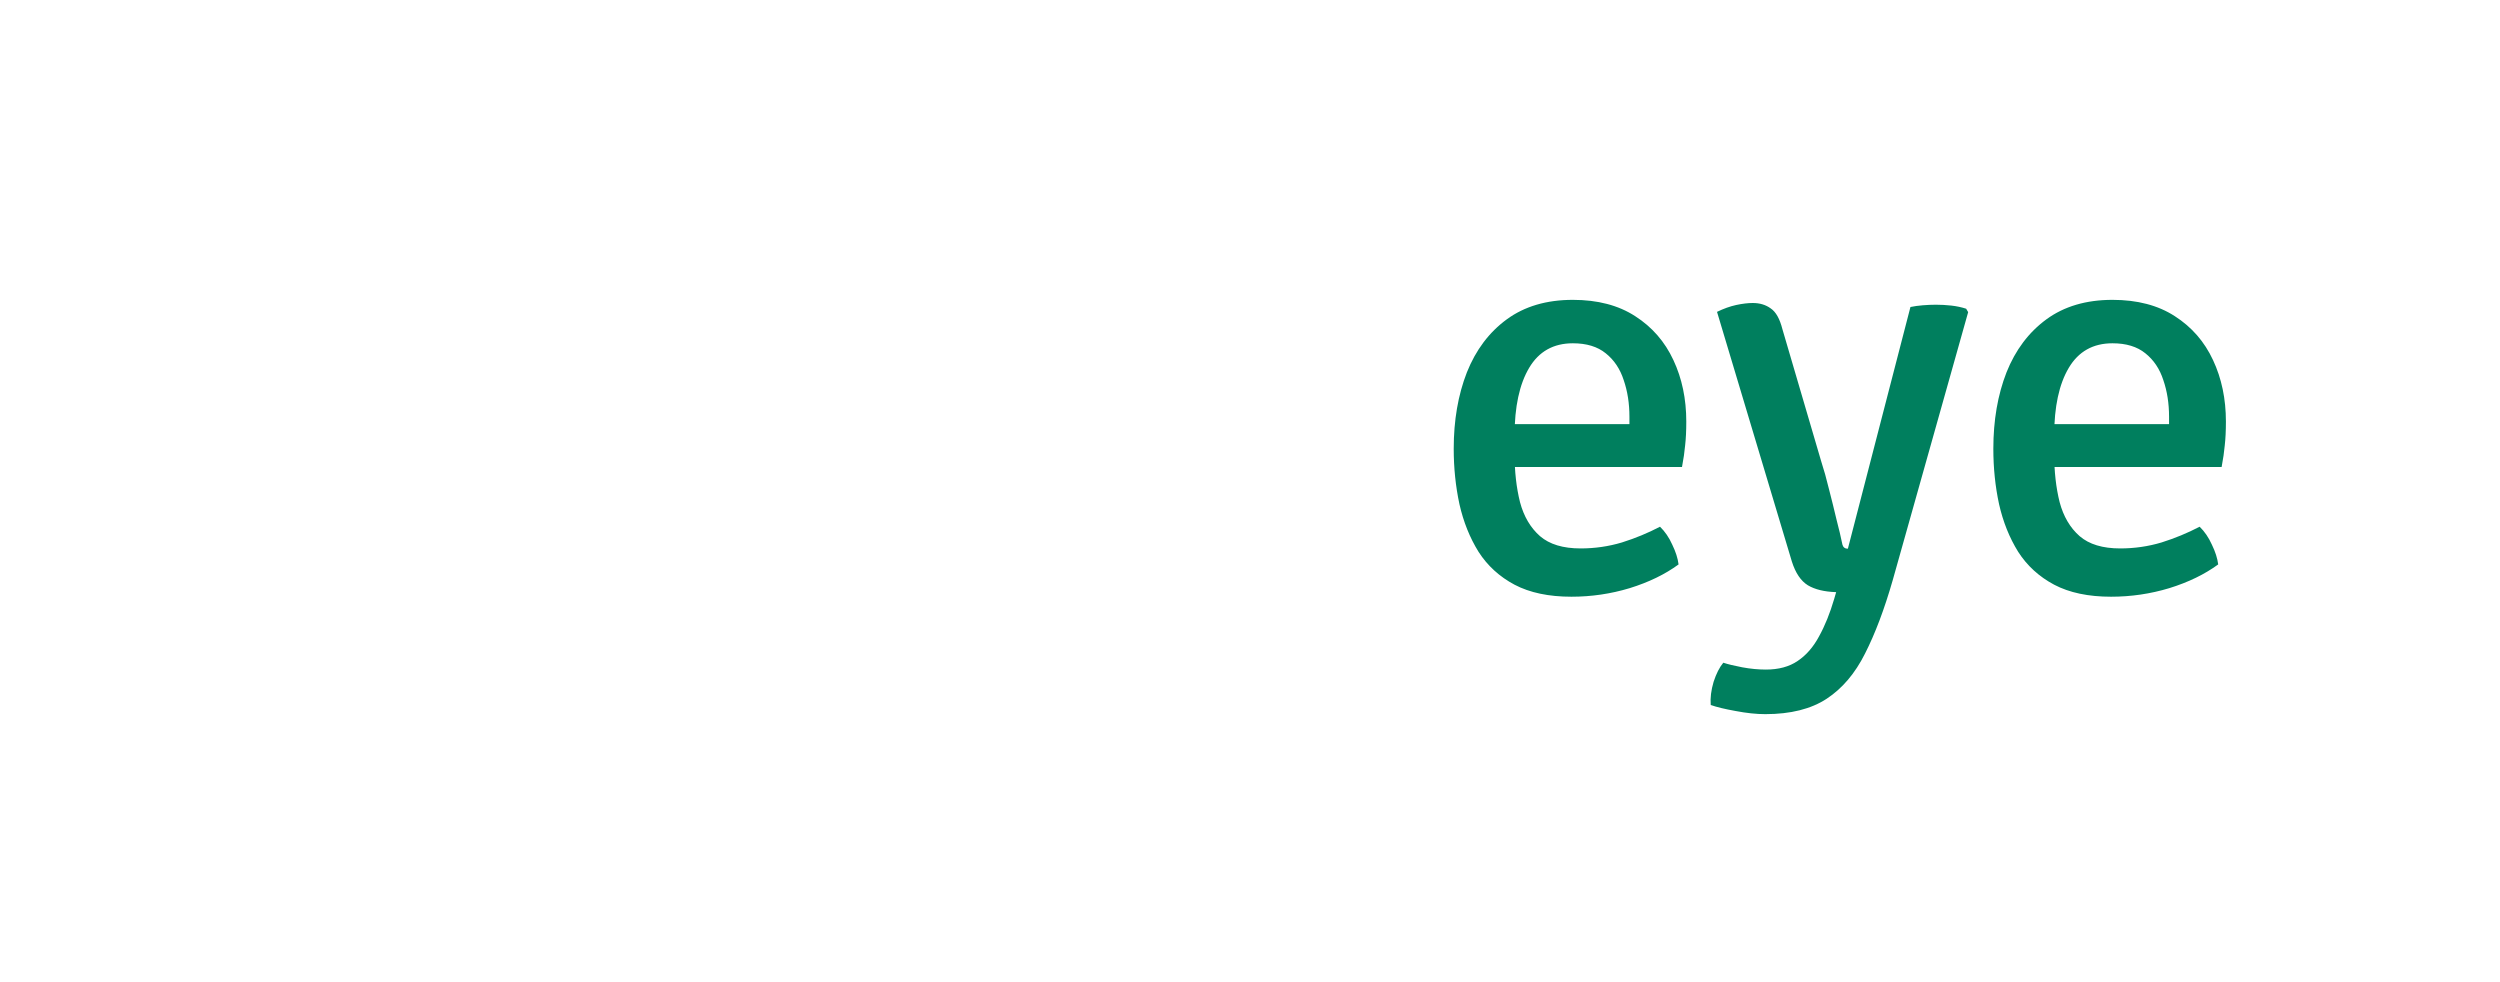 <svg width="140" height="55" viewBox="0 0 140 55" fill="none" xmlns="http://www.w3.org/2000/svg">
<g filter="url(#filter0_d_137_528)">
<path d="M83.488 24.152V21.752H91.248V21.336C91.248 20.589 91.141 19.907 90.928 19.288C90.725 18.659 90.389 18.157 89.92 17.784C89.461 17.411 88.848 17.224 88.08 17.224C86.992 17.224 86.176 17.683 85.632 18.6C85.088 19.517 84.816 20.781 84.816 22.392V23.4C84.816 24.403 84.917 25.309 85.12 26.12C85.333 26.92 85.707 27.555 86.24 28.024C86.773 28.483 87.531 28.712 88.512 28.712C89.312 28.712 90.085 28.6 90.832 28.376C91.579 28.141 92.288 27.848 92.96 27.496C93.237 27.763 93.467 28.099 93.648 28.504C93.84 28.899 93.957 29.267 94 29.608C93.243 30.163 92.331 30.605 91.264 30.936C90.208 31.256 89.12 31.416 88 31.416C86.731 31.416 85.669 31.192 84.816 30.744C83.973 30.296 83.301 29.683 82.8 28.904C82.309 28.115 81.952 27.224 81.728 26.232C81.515 25.24 81.408 24.205 81.408 23.128C81.408 21.539 81.653 20.115 82.144 18.856C82.645 17.597 83.392 16.605 84.384 15.88C85.376 15.155 86.608 14.792 88.08 14.792C89.467 14.792 90.629 15.096 91.568 15.704C92.517 16.312 93.232 17.133 93.712 18.168C94.192 19.192 94.432 20.339 94.432 21.608C94.432 22.12 94.411 22.563 94.368 22.936C94.336 23.299 94.277 23.704 94.192 24.152H83.488ZM105.993 30.488C105.524 32.12 105.006 33.491 104.441 34.6C103.886 35.709 103.172 36.552 102.297 37.128C101.422 37.704 100.276 37.992 98.857 37.992C98.356 37.992 97.801 37.933 97.193 37.816C96.596 37.709 96.132 37.597 95.801 37.48C95.769 37.085 95.822 36.653 95.961 36.184C96.11 35.725 96.292 35.368 96.505 35.112C96.761 35.197 97.113 35.283 97.561 35.368C98.02 35.453 98.462 35.496 98.889 35.496C99.604 35.496 100.196 35.336 100.665 35.016C101.145 34.696 101.545 34.237 101.865 33.64C102.196 33.043 102.478 32.344 102.713 31.544L102.825 31.16C102.164 31.139 101.636 31.011 101.241 30.776C100.846 30.531 100.548 30.088 100.345 29.448L96.153 15.464C96.526 15.283 96.884 15.155 97.225 15.08C97.577 15.005 97.886 14.968 98.153 14.968C98.548 14.968 98.884 15.069 99.161 15.272C99.449 15.464 99.668 15.853 99.817 16.44L101.977 23.8C102.137 24.291 102.286 24.824 102.425 25.4C102.574 25.976 102.713 26.536 102.841 27.08C102.98 27.613 103.092 28.088 103.177 28.504C103.22 28.653 103.321 28.728 103.481 28.728L106.985 15.192C107.188 15.149 107.417 15.117 107.673 15.096C107.929 15.075 108.174 15.064 108.409 15.064C108.697 15.064 108.985 15.08 109.273 15.112C109.561 15.144 109.838 15.203 110.105 15.288L110.217 15.48L105.993 30.488ZM113.707 24.152V21.752H121.467V21.336C121.467 20.589 121.36 19.907 121.147 19.288C120.944 18.659 120.608 18.157 120.139 17.784C119.68 17.411 119.067 17.224 118.299 17.224C117.211 17.224 116.395 17.683 115.851 18.6C115.307 19.517 115.035 20.781 115.035 22.392V23.4C115.035 24.403 115.136 25.309 115.339 26.12C115.552 26.92 115.925 27.555 116.459 28.024C116.992 28.483 117.749 28.712 118.731 28.712C119.531 28.712 120.304 28.6 121.051 28.376C121.797 28.141 122.507 27.848 123.179 27.496C123.456 27.763 123.685 28.099 123.867 28.504C124.059 28.899 124.176 29.267 124.219 29.608C123.461 30.163 122.549 30.605 121.483 30.936C120.427 31.256 119.339 31.416 118.219 31.416C116.949 31.416 115.888 31.192 115.035 30.744C114.192 30.296 113.52 29.683 113.019 28.904C112.528 28.115 112.171 27.224 111.947 26.232C111.733 25.24 111.627 24.205 111.627 23.128C111.627 21.539 111.872 20.115 112.363 18.856C112.864 17.597 113.611 16.605 114.603 15.88C115.595 15.155 116.827 14.792 118.299 14.792C119.685 14.792 120.848 15.096 121.787 15.704C122.736 16.312 123.451 17.133 123.931 18.168C124.411 19.192 124.651 20.339 124.651 21.608C124.651 22.12 124.629 22.563 124.587 22.936C124.555 23.299 124.496 23.704 124.411 24.152H113.707Z" fill="#007F5E"/>
</g>
<path d="M51.24 31C51.016 31.043 50.76 31.075 50.472 31.096C50.184 31.117 49.891 31.128 49.592 31.128C49.293 31.128 49 31.117 48.712 31.096C48.424 31.075 48.163 31.043 47.928 31V19.272C47.928 18.707 47.827 18.291 47.624 18.024C47.432 17.747 47.069 17.608 46.536 17.608H46.184C46.088 17.224 46.04 16.835 46.04 16.44C46.04 16.248 46.051 16.056 46.072 15.864C46.093 15.661 46.131 15.453 46.184 15.24C46.589 15.187 46.968 15.149 47.32 15.128C47.683 15.107 47.981 15.096 48.216 15.096H48.648C49.448 15.096 50.077 15.352 50.536 15.864C51.005 16.365 51.24 17.053 51.24 17.928V31ZM46.952 10.936C46.952 10.701 46.973 10.451 47.016 10.184C47.069 9.917 47.144 9.688 47.24 9.496C47.432 9.389 47.693 9.299 48.024 9.224C48.365 9.149 48.691 9.112 49 9.112C49.299 9.112 49.624 9.149 49.976 9.224C50.328 9.299 50.589 9.389 50.76 9.496C50.856 9.688 50.925 9.923 50.968 10.2C51.021 10.467 51.048 10.712 51.048 10.936C51.048 11.16 51.021 11.405 50.968 11.672C50.925 11.939 50.856 12.168 50.76 12.36C50.611 12.467 50.355 12.563 49.992 12.648C49.629 12.723 49.299 12.76 49 12.76C48.691 12.76 48.365 12.723 48.024 12.648C47.683 12.573 47.421 12.477 47.24 12.36C47.144 12.168 47.069 11.939 47.016 11.672C46.973 11.405 46.952 11.16 46.952 10.936ZM59.928 31C59.703 31.043 59.447 31.075 59.16 31.096C58.871 31.117 58.578 31.128 58.279 31.128C57.981 31.128 57.688 31.117 57.4 31.096C57.111 31.075 56.85 31.043 56.615 31V19.272C56.615 18.707 56.514 18.291 56.312 18.024C56.12 17.747 55.757 17.608 55.224 17.608H54.871C54.776 17.224 54.727 16.835 54.727 16.44C54.727 16.248 54.738 16.056 54.76 15.864C54.781 15.661 54.818 15.453 54.871 15.24C55.277 15.187 55.656 15.149 56.008 15.128C56.37 15.107 56.669 15.096 56.904 15.096H57.336C58.136 15.096 58.765 15.352 59.224 15.864C59.693 16.365 59.928 17.053 59.928 17.928V31ZM55.639 10.936C55.639 10.701 55.661 10.451 55.703 10.184C55.757 9.917 55.831 9.688 55.928 9.496C56.12 9.389 56.381 9.299 56.712 9.224C57.053 9.149 57.378 9.112 57.688 9.112C57.986 9.112 58.312 9.149 58.663 9.224C59.016 9.299 59.277 9.389 59.447 9.496C59.544 9.688 59.613 9.923 59.656 10.2C59.709 10.467 59.736 10.712 59.736 10.936C59.736 11.16 59.709 11.405 59.656 11.672C59.613 11.939 59.544 12.168 59.447 12.36C59.298 12.467 59.042 12.563 58.679 12.648C58.317 12.723 57.986 12.76 57.688 12.76C57.378 12.76 57.053 12.723 56.712 12.648C56.37 12.573 56.109 12.477 55.928 12.36C55.831 12.168 55.757 11.939 55.703 11.672C55.661 11.405 55.639 11.16 55.639 10.936ZM65.307 12.408C65.307 11.672 65.429 11.139 65.675 10.808C65.92 10.467 66.389 10.296 67.083 10.296H68.331L68.539 10.52V27.128C68.539 27.555 68.64 27.896 68.843 28.152C69.045 28.397 69.387 28.52 69.867 28.52H72.075C72.245 29.021 72.331 29.576 72.331 30.184C72.331 30.301 72.325 30.424 72.315 30.552C72.315 30.68 72.299 30.797 72.267 30.904C71.733 30.968 71.163 31.021 70.555 31.064C69.947 31.117 69.328 31.144 68.699 31.144C67.611 31.144 66.773 30.872 66.187 30.328C65.6 29.773 65.307 28.947 65.307 27.848V12.408ZM72.491 15.176C72.597 15.571 72.651 15.971 72.651 16.376C72.651 16.824 72.597 17.235 72.491 17.608L67.259 17.544L62.955 17.608C62.869 17.213 62.827 16.803 62.827 16.376C62.827 15.992 62.869 15.592 62.955 15.176L67.307 15.24L72.491 15.176ZM75.389 29.256C75.389 29.064 75.416 28.797 75.469 28.456C75.523 28.115 75.597 27.848 75.694 27.656C75.907 27.539 76.2 27.443 76.573 27.368C76.947 27.283 77.304 27.24 77.645 27.24C77.966 27.24 78.317 27.283 78.701 27.368C79.096 27.443 79.395 27.539 79.597 27.656C79.704 27.848 79.784 28.115 79.838 28.456C79.891 28.797 79.918 29.064 79.918 29.256C79.918 29.448 79.891 29.715 79.838 30.056C79.784 30.387 79.704 30.648 79.597 30.84C79.416 30.968 79.123 31.069 78.718 31.144C78.323 31.219 77.966 31.256 77.645 31.256C77.304 31.256 76.947 31.219 76.573 31.144C76.2 31.069 75.907 30.968 75.694 30.84C75.597 30.648 75.523 30.387 75.469 30.056C75.416 29.715 75.389 29.448 75.389 29.256Z" fill="white"/>
<path d="M20 36.667C29.205 36.667 36.667 29.205 36.667 20C36.667 10.795 29.205 3.333 20 3.333C10.795 3.333 3.333 10.795 3.333 20C3.333 29.205 10.795 36.667 20 36.667Z" stroke="white" stroke-width="3.333" stroke-linecap="round" stroke-linejoin="round"/>
<path d="M25 15H15V25H25V15Z" stroke="white" stroke-width="3.333" stroke-linecap="round" stroke-linejoin="round"/>
<defs>
<filter id="filter0_d_137_528" x="66.408" y="1.792" width="73.243" height="53.2" filterUnits="userSpaceOnUse" color-interpolation-filters="sRGB">
<feFlood flood-opacity="0" result="BackgroundImageFix"/>
<feColorMatrix in="SourceAlpha" type="matrix" values="0 0 0 0 0 0 0 0 0 0 0 0 0 0 0 0 0 0 127 0" result="hardAlpha"/>
<feOffset dy="2"/>
<feGaussianBlur stdDeviation="7.5"/>
<feComposite in2="hardAlpha" operator="out"/>
<feColorMatrix type="matrix" values="0 0 0 0 1 0 0 0 0 1 0 0 0 0 1 0 0 0 1 0"/>
<feBlend mode="normal" in2="BackgroundImageFix" result="effect1_dropShadow_137_528"/>
<feBlend mode="normal" in="SourceGraphic" in2="effect1_dropShadow_137_528" result="shape"/>
</filter>
</defs>
</svg>
